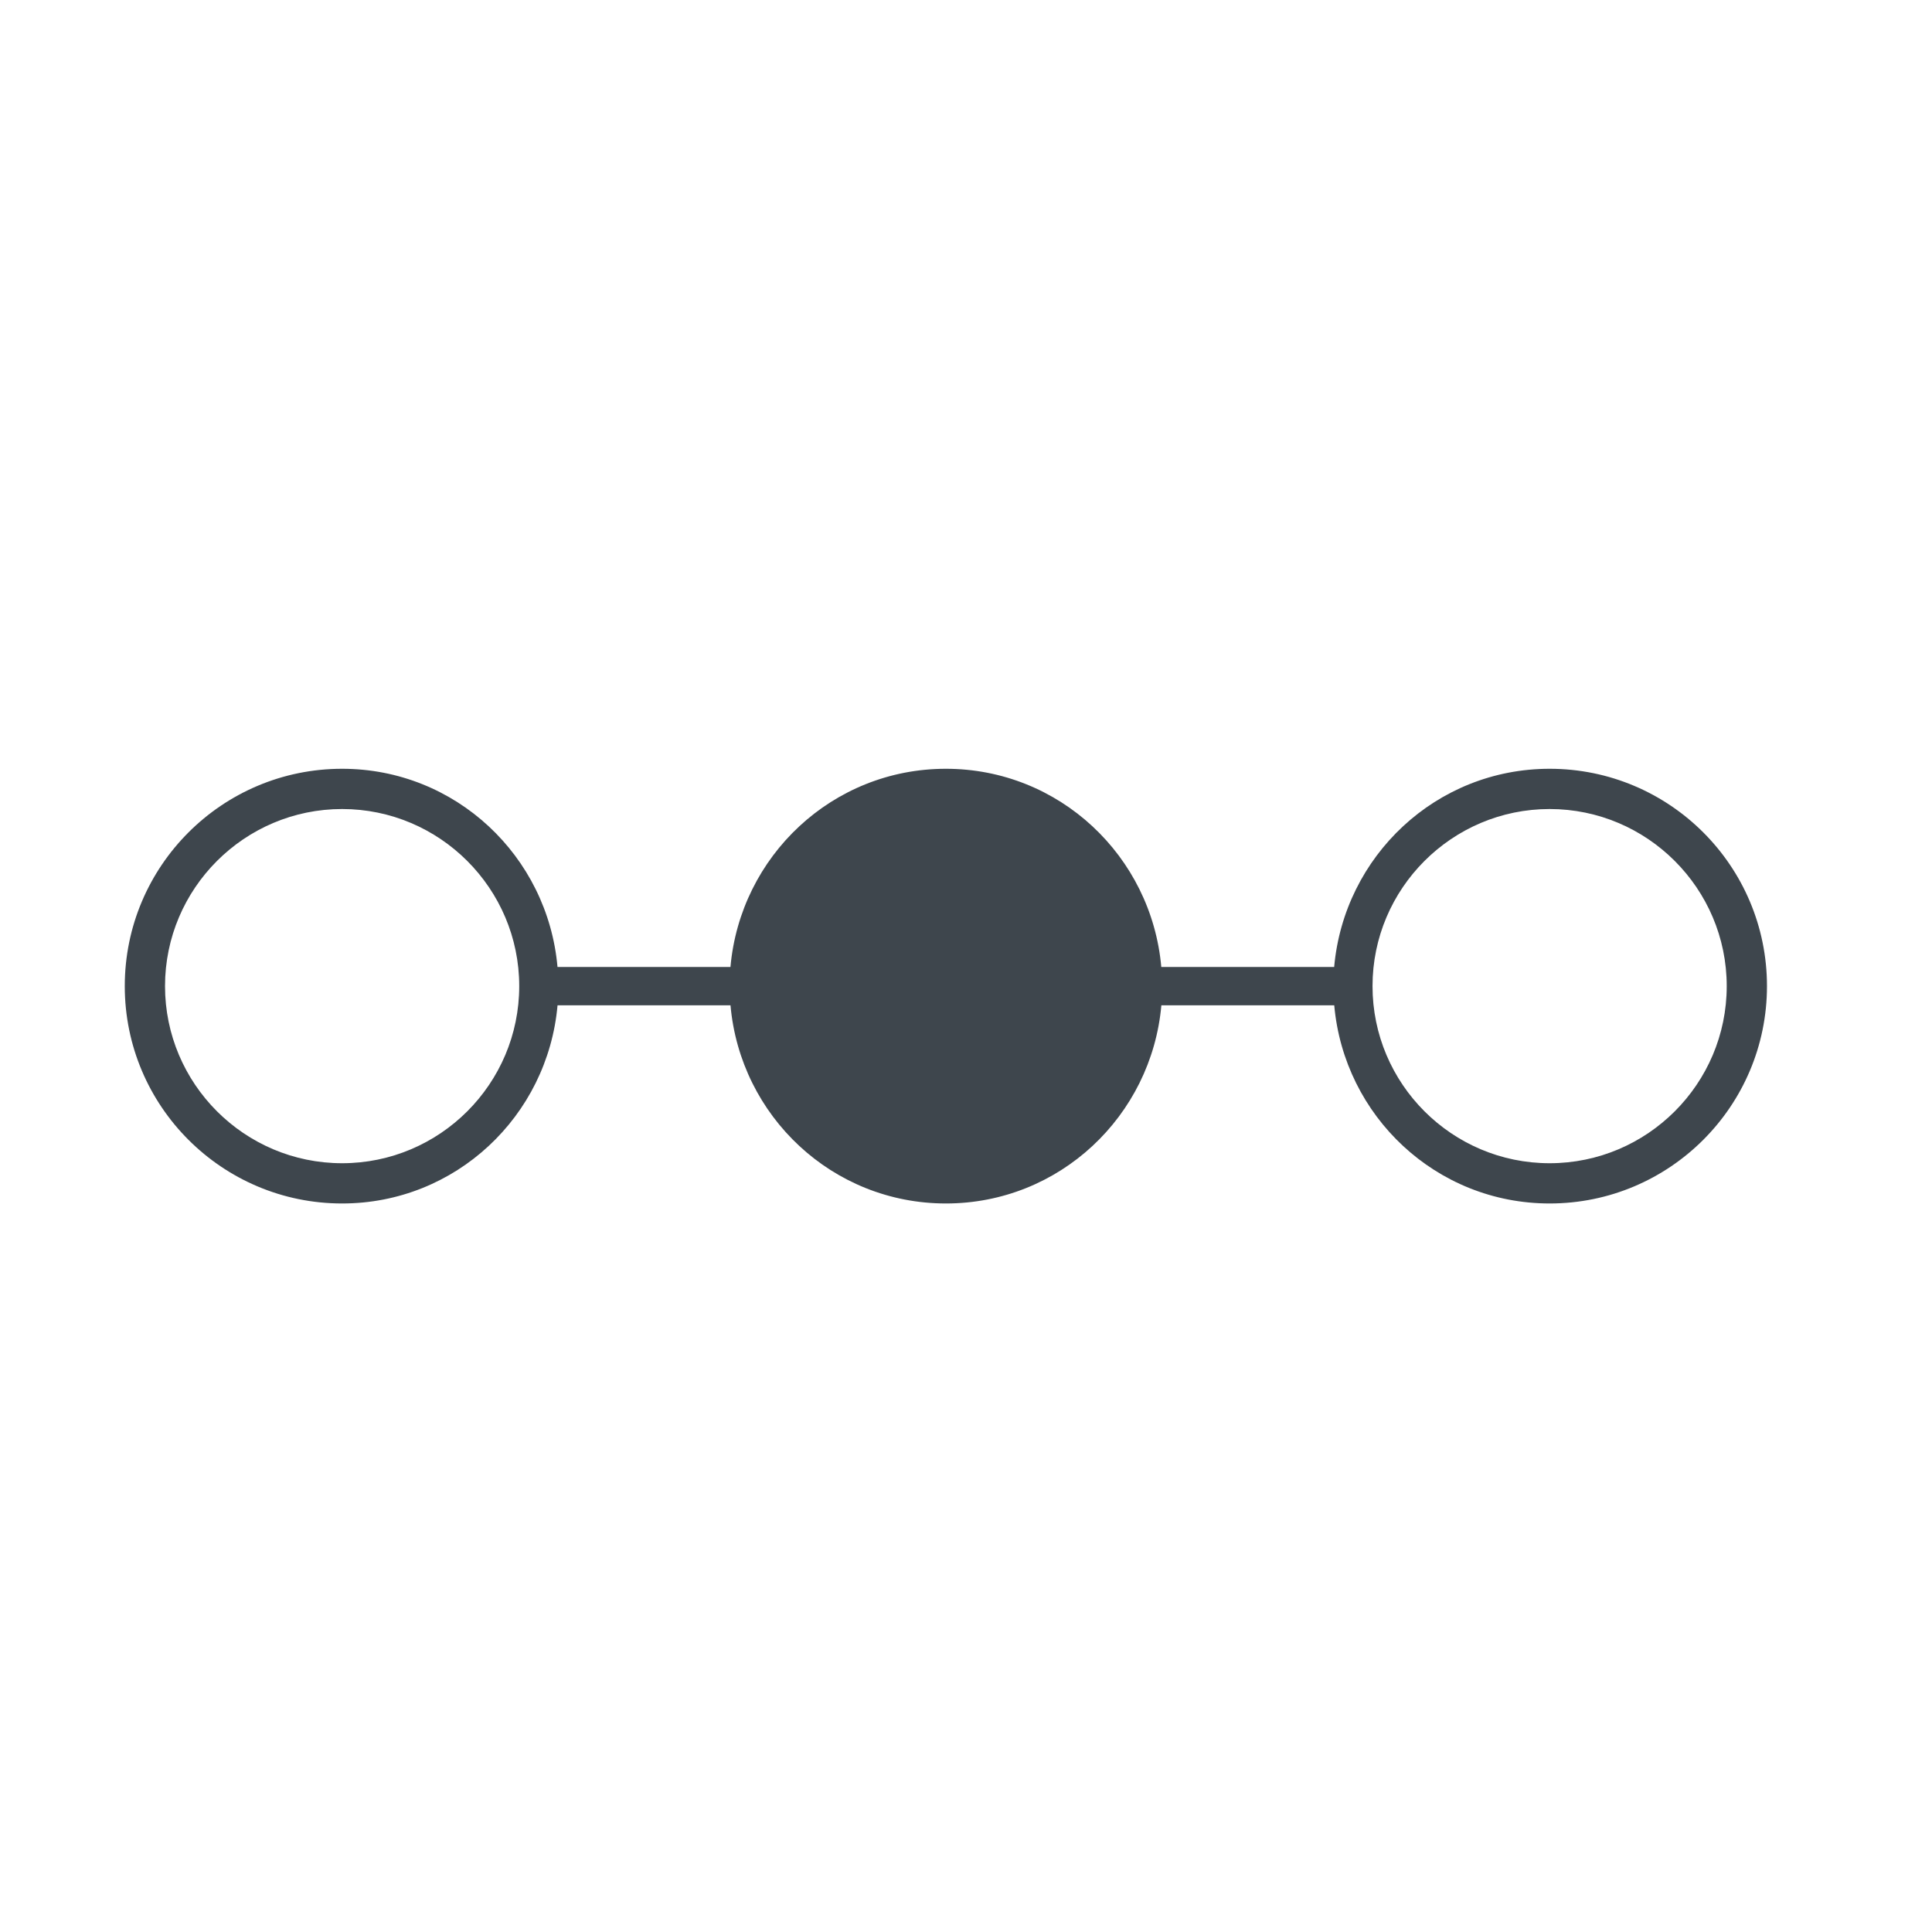 <?xml version="1.0" encoding="iso-8859-1"?>
<!-- Generator: Adobe Illustrator 16.0.4, SVG Export Plug-In . SVG Version: 6.00 Build 0)  -->
<!DOCTYPE svg PUBLIC "-//W3C//DTD SVG 1.1//EN" "http://www.w3.org/Graphics/SVG/1.1/DTD/svg11.dtd">
<svg version="1.1" id="artwork" xmlns="http://www.w3.org/2000/svg" xmlns:xlink="http://www.w3.org/1999/xlink" x="0px" y="0px"
	 width="48px" height="48px" viewBox="0 0 48 48" style="enable-background:new 0 0 48 48;" xml:space="preserve">
<path style="fill:#3E464D;" d="M38.5,19.1c-2.819,0-5.107,2.168-5.353,4.924h-4.295C28.607,21.269,26.319,19.1,23.5,19.1
	c-2.818,0-5.107,2.169-5.352,4.924h-4.297C13.607,21.269,11.319,19.1,8.5,19.1c-2.982,0-5.4,2.419-5.4,5.4s2.418,5.4,5.4,5.4
	c2.819,0,5.107-2.169,5.352-4.924h4.297c0.244,2.755,2.533,4.924,5.352,4.924c2.819,0,5.107-2.169,5.353-4.924h4.295
	C33.393,27.73,35.681,29.9,38.5,29.9c2.982,0,5.4-2.42,5.4-5.4C43.9,21.518,41.482,19.1,38.5,19.1z M8.5,28.9
	c-2.426,0-4.4-1.974-4.4-4.4c0-2.426,1.975-4.4,4.4-4.4s4.4,1.975,4.4,4.4C12.9,26.927,10.926,28.9,8.5,28.9z M38.5,28.9
	c-2.426,0-4.4-1.974-4.4-4.4c0-2.426,1.975-4.4,4.4-4.4s4.4,1.975,4.4,4.4C42.9,26.927,40.926,28.9,38.5,28.9z"/>
</svg>
